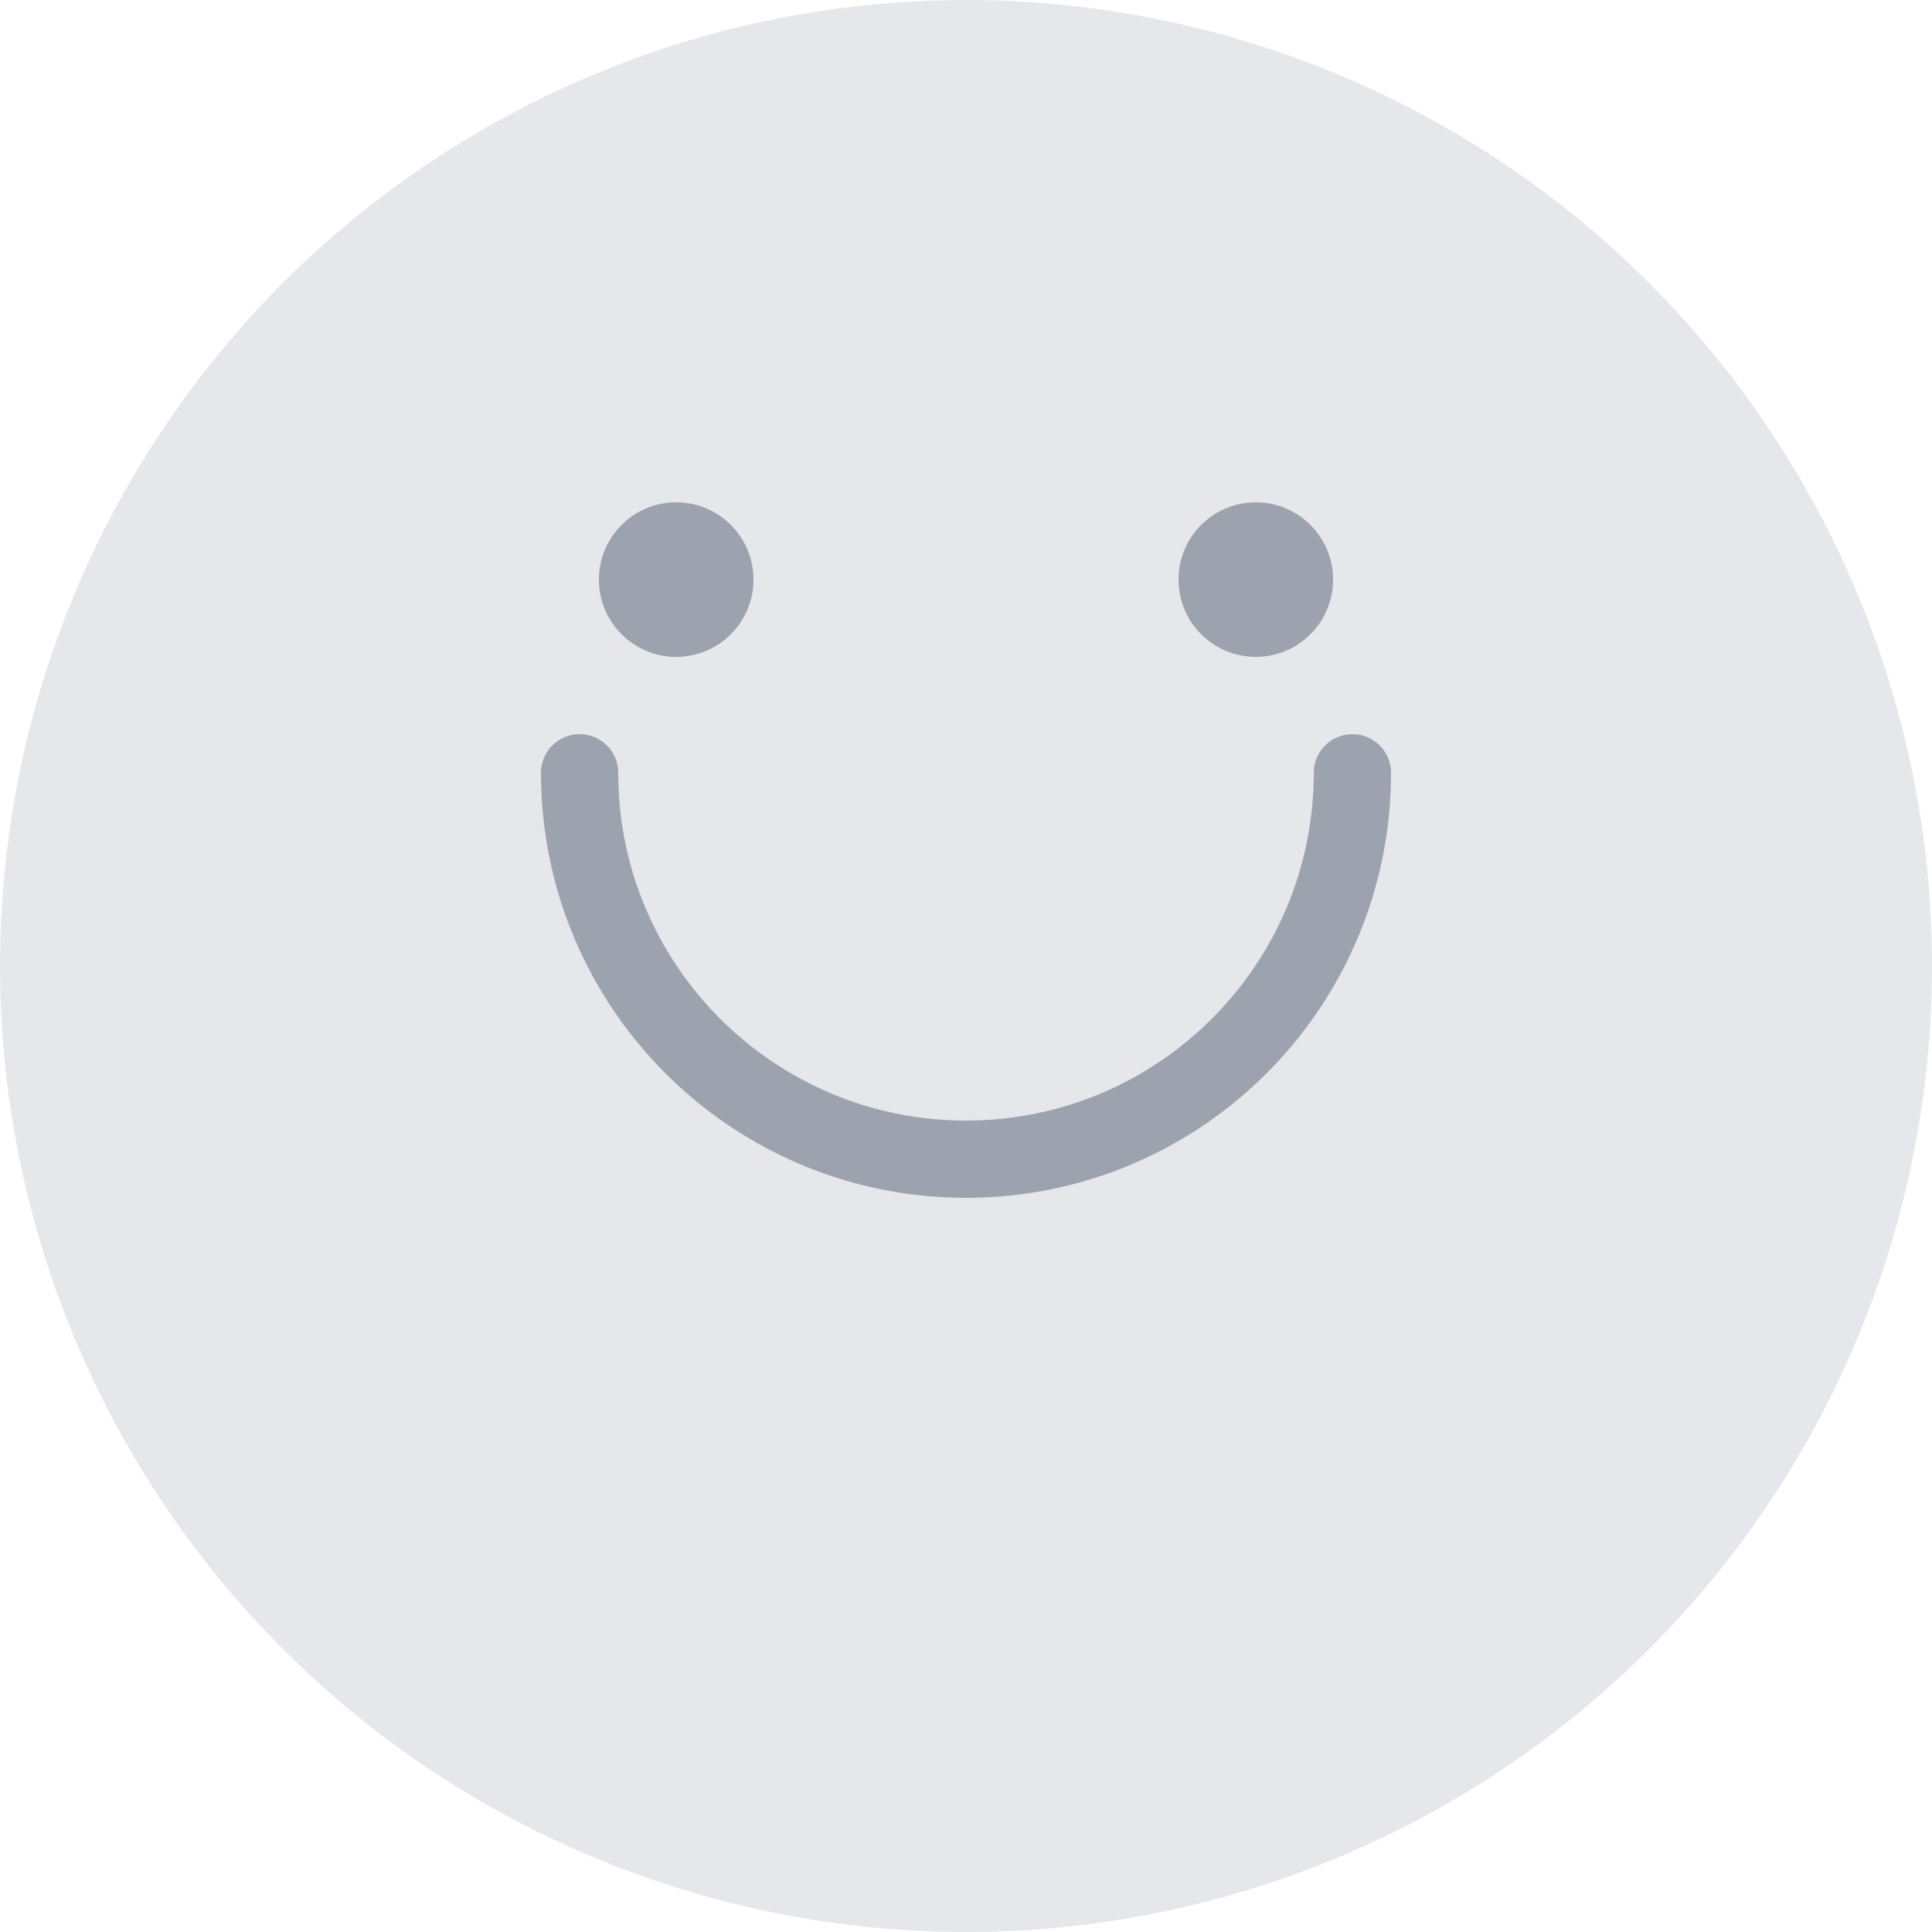 <?xml version="1.0" encoding="UTF-8"?>
<svg width="200px" height="200px" viewBox="0 0 200 200" version="1.1" xmlns="http://www.w3.org/2000/svg">
    <g stroke="none" stroke-width="1" fill="none" fill-rule="evenodd">
        <circle fill="#E5E7EB" cx="100" cy="100" r="100"/>
        <path d="M140,80 C140,102.091 122.091,120 100,120 C77.909,120 60,102.091 60,80" stroke="#9CA3AF" stroke-width="8" stroke-linecap="round"/>
        <circle fill="#9CA3AF" cx="70" cy="60" r="8"/>
        <circle fill="#9CA3AF" cx="130" cy="60" r="8"/>
    </g>
</svg>